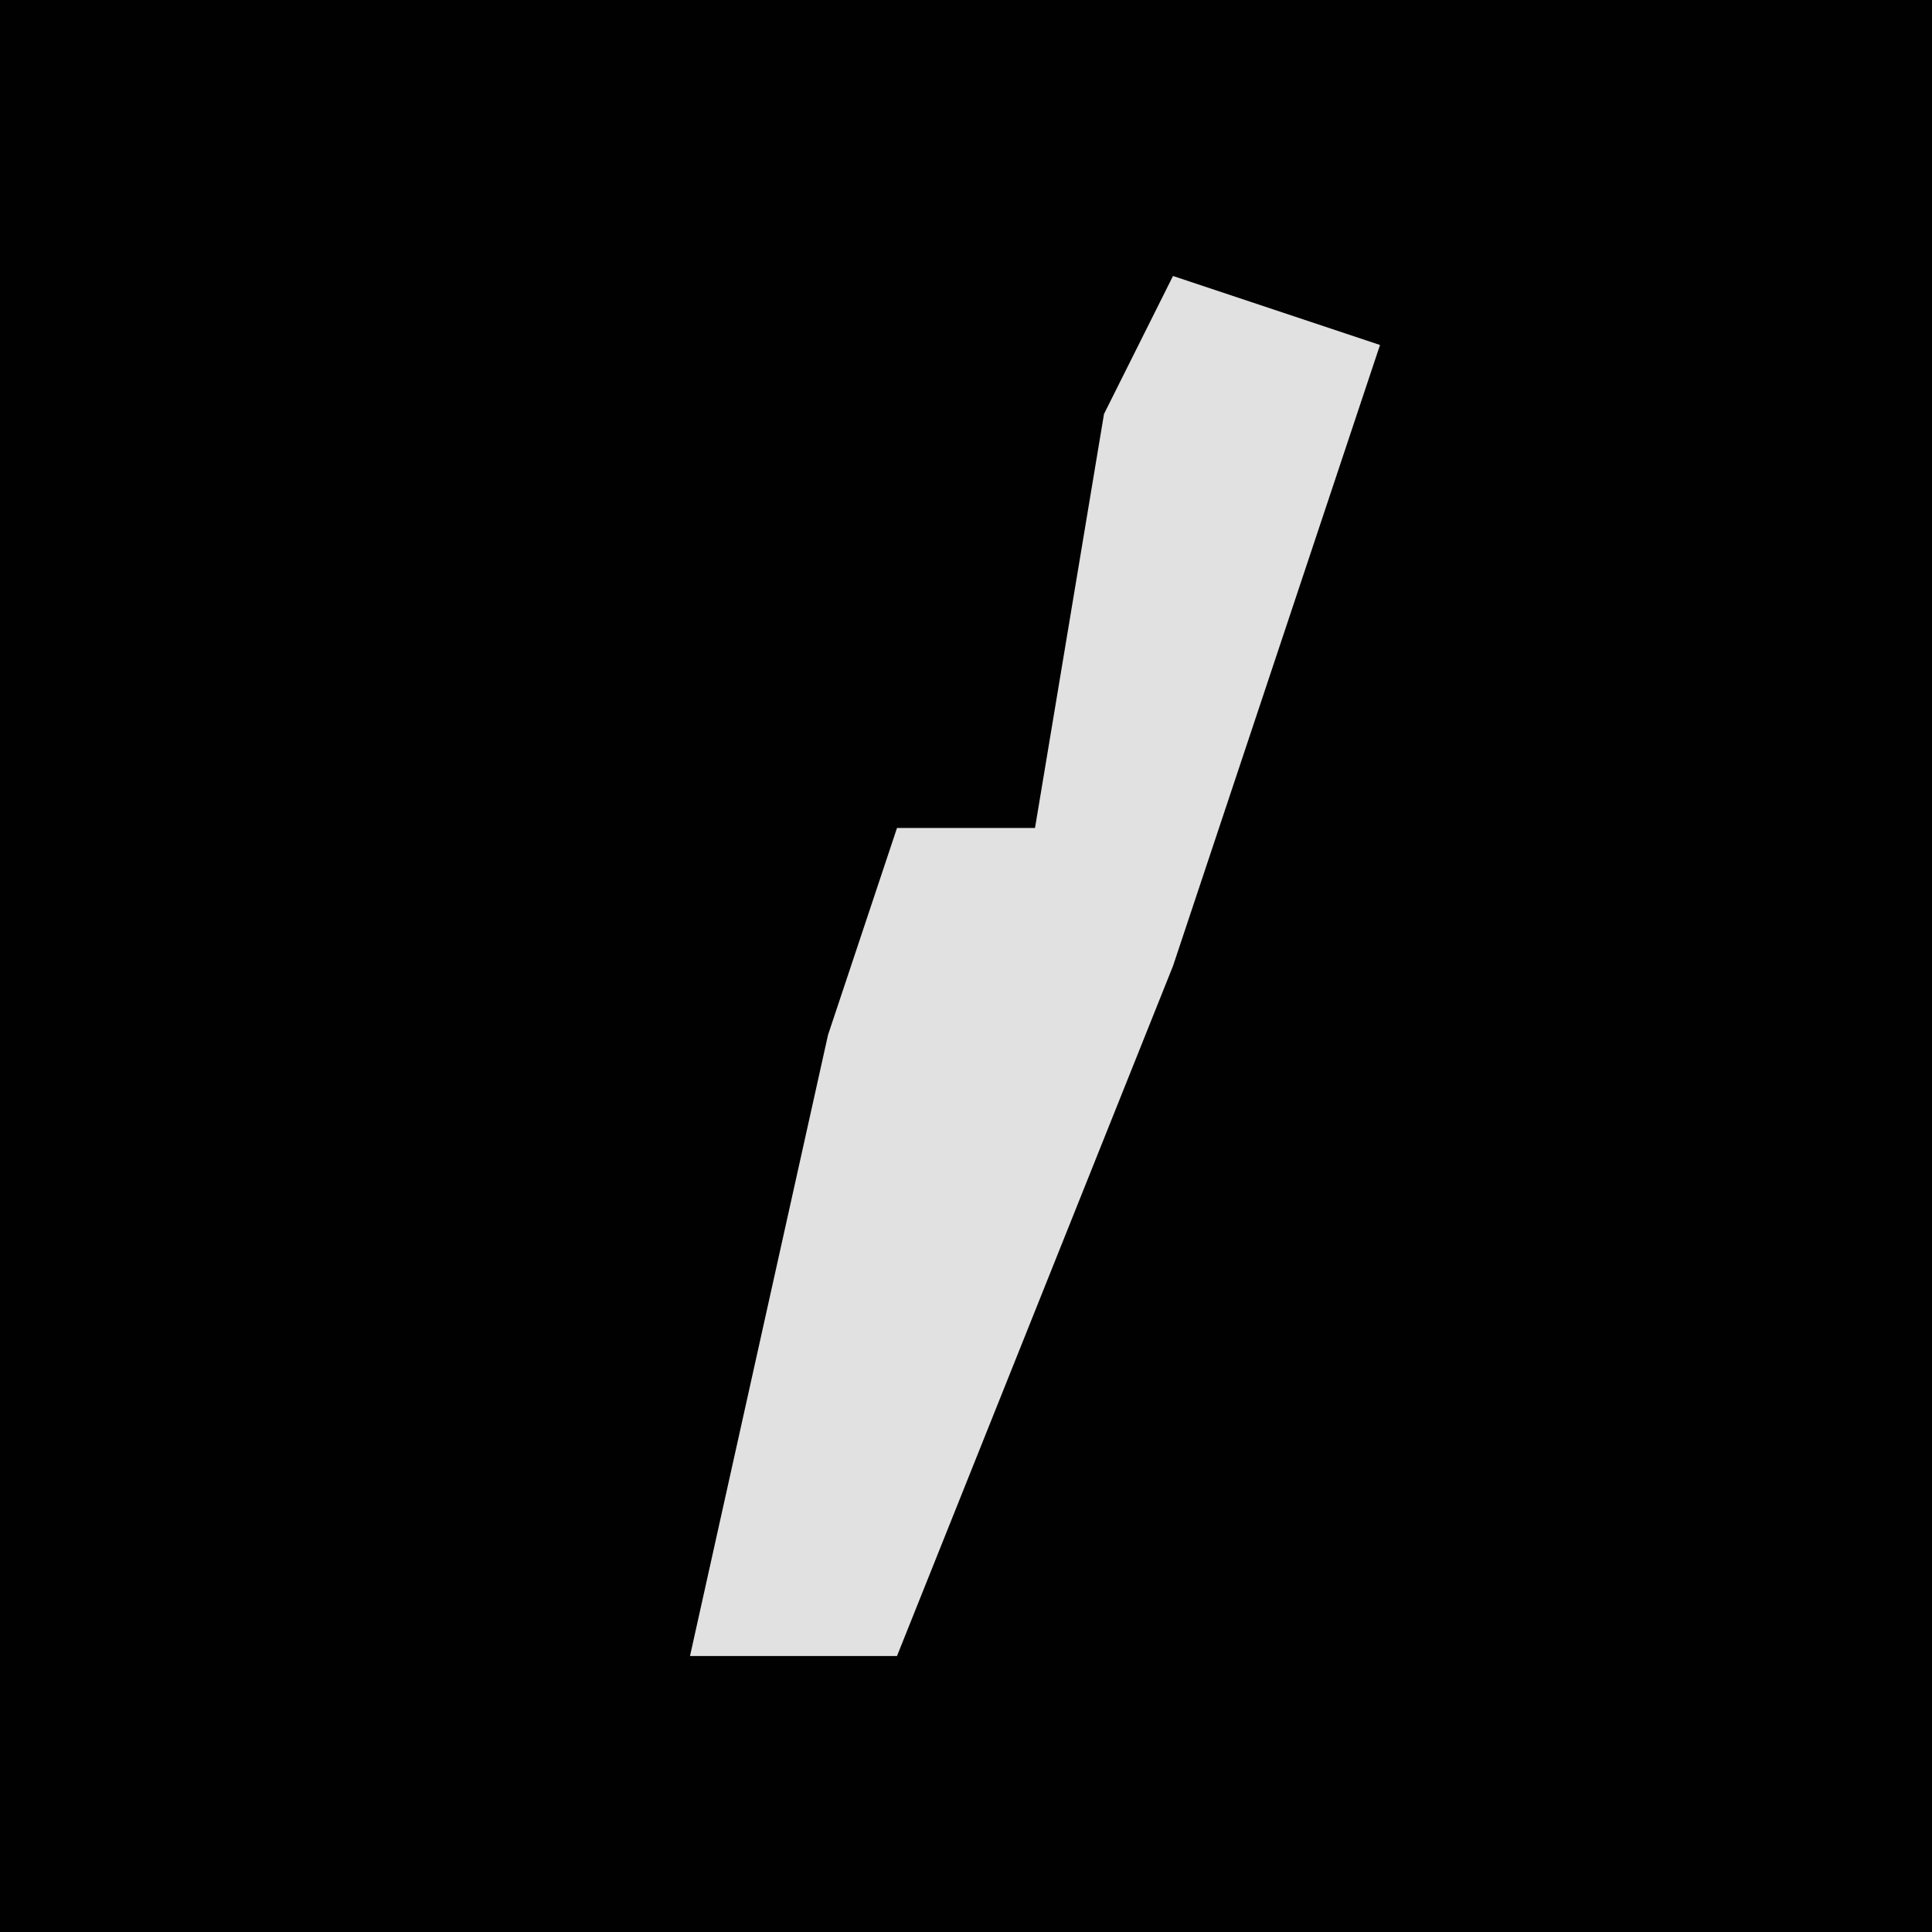 <?xml version="1.0" encoding="UTF-8"?>
<svg version="1.1" xmlns="http://www.w3.org/2000/svg" width="28" height="28">
<path d="M0,0 L28,0 L28,28 L0,28 Z " fill="#010101" transform="translate(0,0)"/>
<path d="M0,0 L3,1 L0,10 L-4,20 L-7,20 L-5,11 L-4,8 L-2,8 L-1,2 Z " fill="#E1E1E1" transform="translate(17,4)"/>
</svg>
